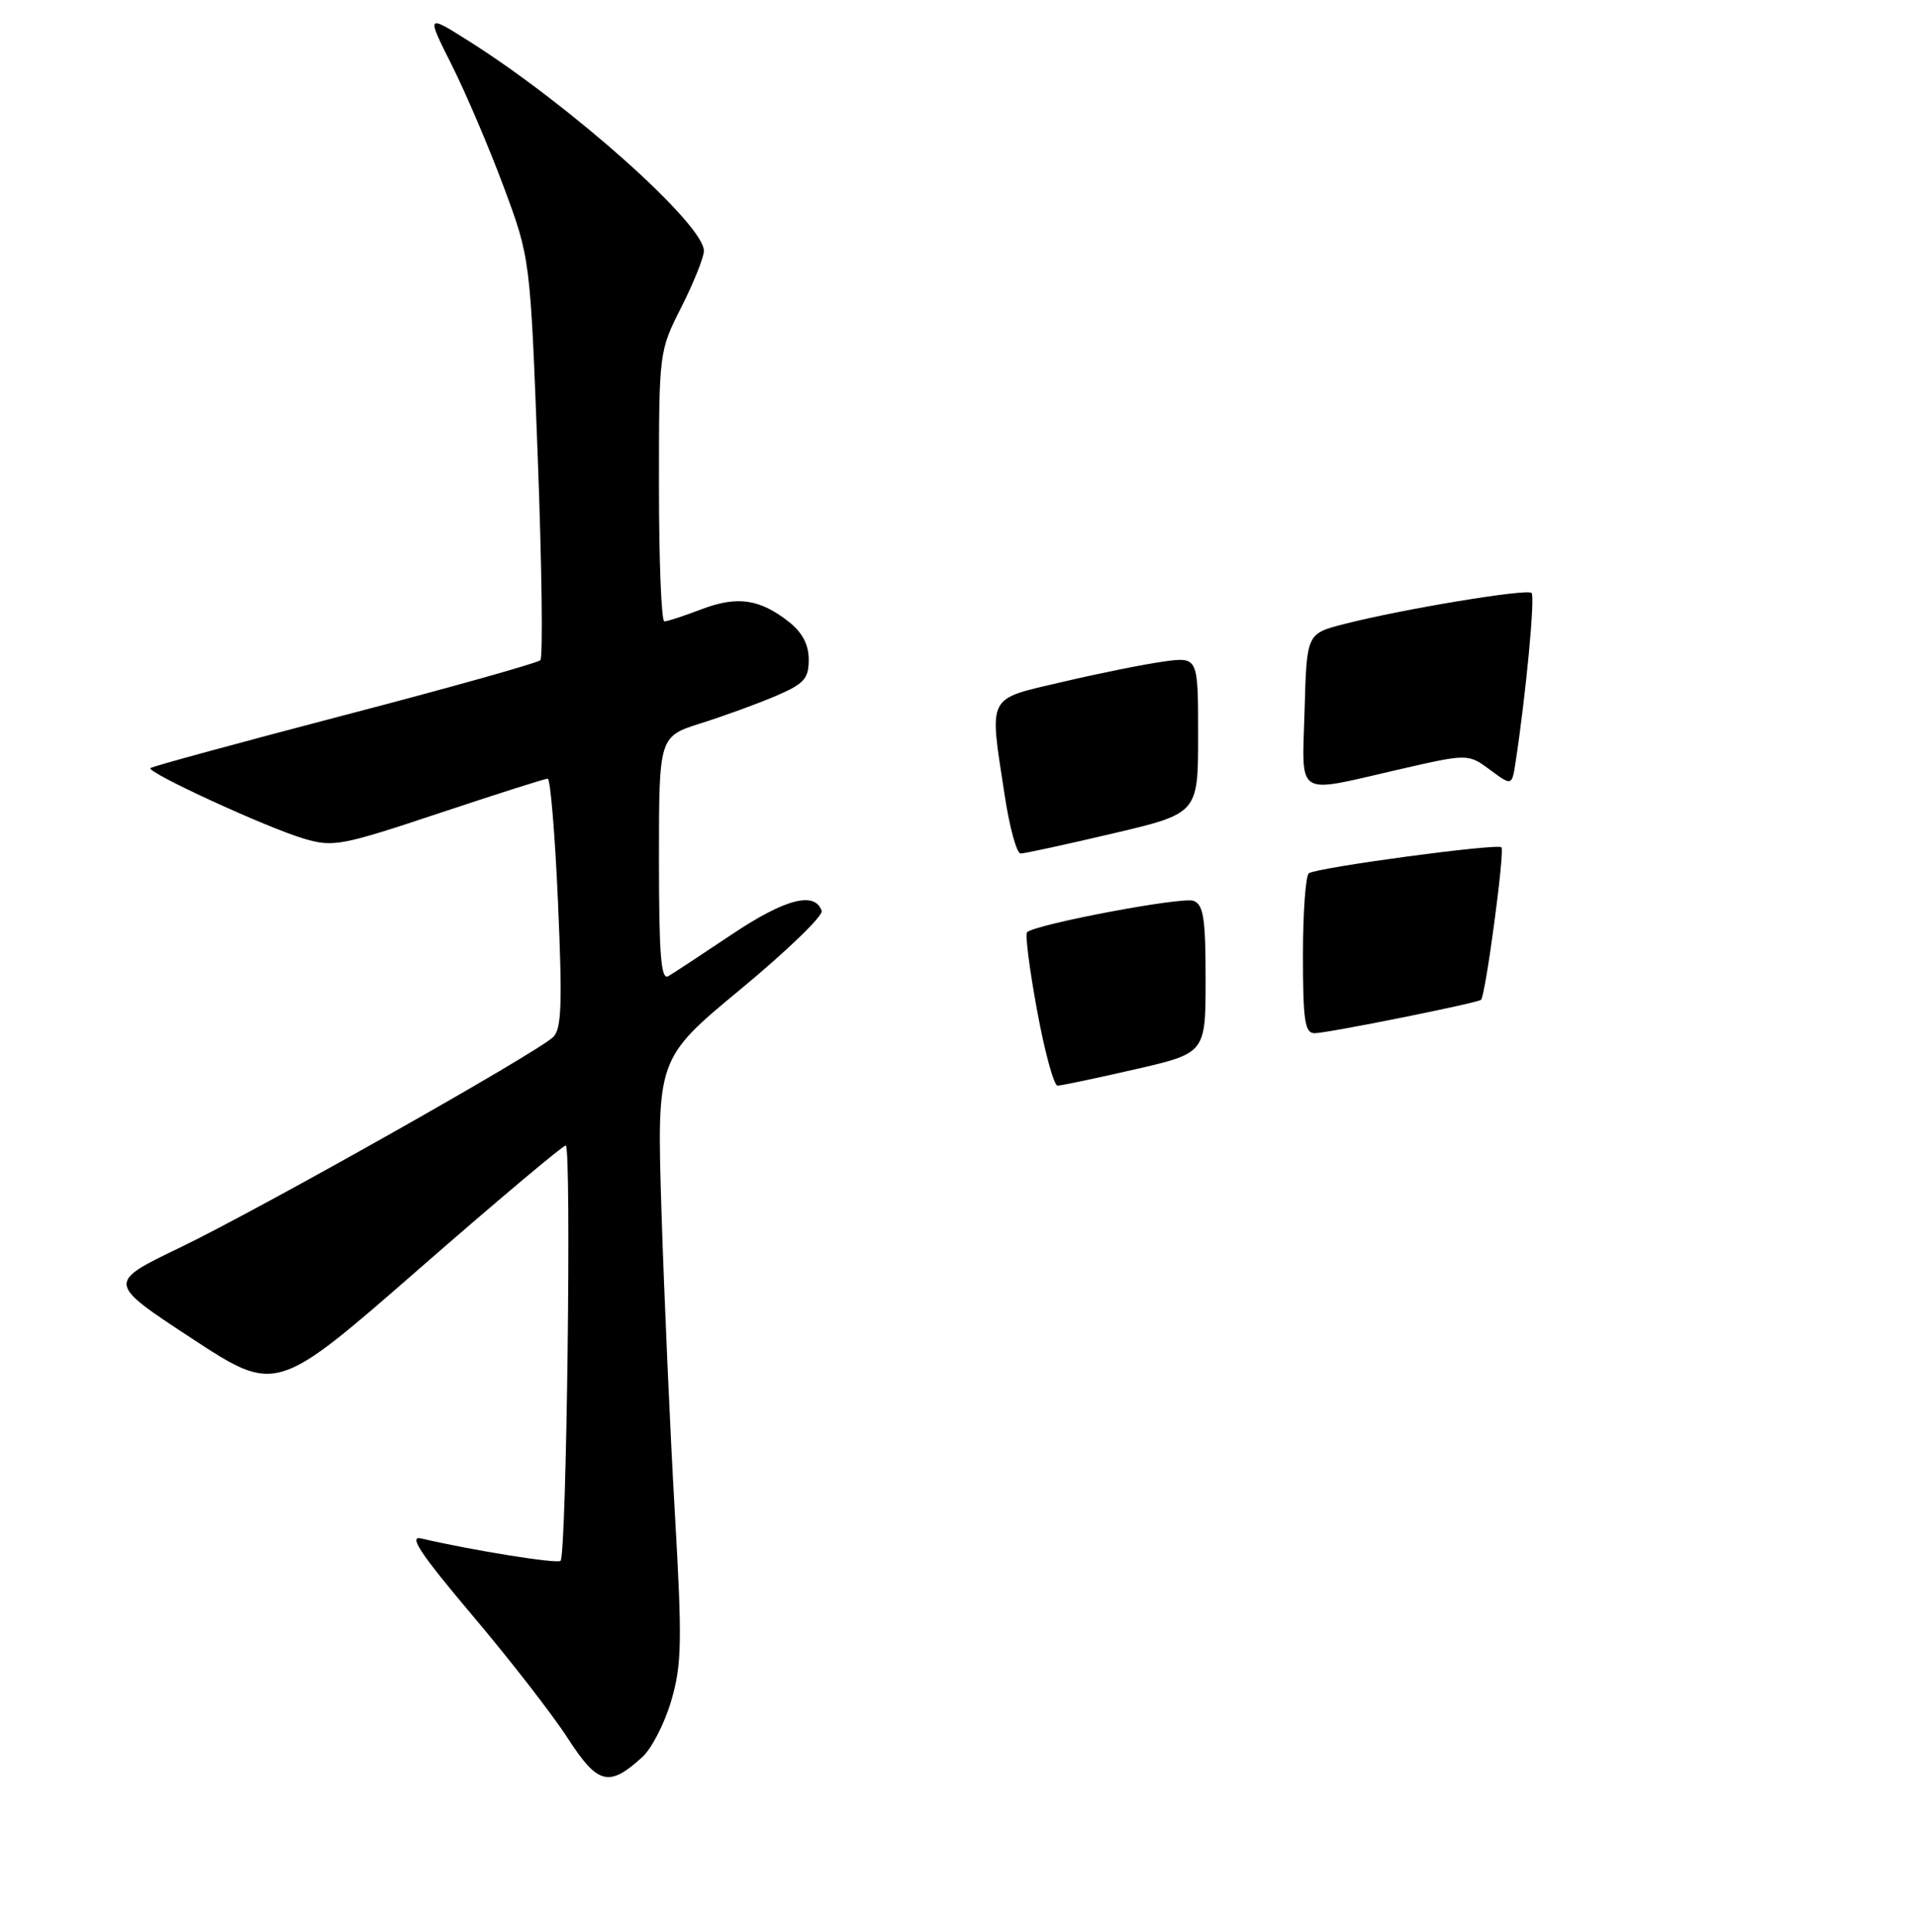 <?xml version="1.0" encoding="UTF-8" standalone="no"?>
<!DOCTYPE svg PUBLIC "-//W3C//DTD SVG 1.1//EN" "http://www.w3.org/Graphics/SVG/1.1/DTD/svg11.dtd" >
<svg xmlns="http://www.w3.org/2000/svg" xmlns:xlink="http://www.w3.org/1999/xlink" version="1.1" viewBox="0 0 256 258">
 <g >
 <path fill="currentColor"
d=" M 85.78 234.68 C 87.04 233.53 88.78 230.13 89.65 227.12 C 91.05 222.32 91.11 219.25 90.12 202.07 C 89.50 191.31 88.70 173.25 88.34 161.95 C 87.70 141.40 87.70 141.40 98.91 132.12 C 105.07 127.02 109.94 122.32 109.73 121.67 C 108.85 119.01 104.84 120.05 97.80 124.76 C 93.78 127.45 89.94 129.98 89.25 130.38 C 88.27 130.96 88.00 127.57 88.00 114.74 C 88.00 98.37 88.00 98.37 93.64 96.59 C 96.74 95.61 101.24 93.97 103.64 92.94 C 107.39 91.33 108.00 90.65 108.00 88.11 C 108.00 86.09 107.15 84.48 105.34 83.05 C 101.45 79.99 98.44 79.56 93.67 81.38 C 91.34 82.27 89.11 83.00 88.72 83.00 C 88.32 83.00 88.00 74.89 88.00 64.97 C 88.00 46.94 88.00 46.94 91.00 41.00 C 92.65 37.73 94.00 34.36 94.00 33.51 C 94.00 29.96 76.34 14.18 62.71 5.55 C 56.92 1.89 56.92 1.89 60.33 8.69 C 62.21 12.44 65.34 19.77 67.28 25.00 C 70.81 34.50 70.81 34.50 71.81 61.00 C 72.36 75.58 72.52 87.80 72.16 88.18 C 71.80 88.55 60.02 91.86 46.00 95.52 C 31.98 99.19 20.32 102.37 20.09 102.59 C 19.52 103.14 35.66 110.57 40.63 112.03 C 44.50 113.17 45.64 112.95 58.63 108.62 C 66.26 106.08 72.79 104.00 73.14 104.00 C 73.50 104.00 74.12 111.47 74.52 120.59 C 75.11 134.08 74.99 137.43 73.88 138.51 C 71.68 140.64 34.79 161.45 24.06 166.62 C 14.28 171.33 14.28 171.33 25.57 178.74 C 36.87 186.15 36.87 186.15 55.85 169.58 C 66.29 160.46 75.16 153.00 75.55 153.00 C 76.34 153.00 75.66 207.67 74.86 208.47 C 74.43 208.90 63.07 207.08 56.23 205.48 C 54.51 205.08 56.20 207.60 63.06 215.73 C 68.07 221.65 73.82 229.06 75.83 232.18 C 79.83 238.37 81.33 238.75 85.78 234.68 Z  M 138.50 135.00 C 137.49 129.50 136.88 124.78 137.15 124.52 C 138.21 123.46 157.89 119.74 159.39 120.32 C 160.72 120.83 161.00 122.65 161.00 130.80 C 161.00 140.66 161.00 140.66 151.56 142.83 C 146.37 144.02 141.72 145.00 141.23 145.00 C 140.74 145.00 139.51 140.50 138.50 135.00 Z  M 174.00 127.56 C 174.00 121.82 174.36 116.90 174.80 116.63 C 176.07 115.84 199.96 112.63 200.51 113.17 C 200.97 113.64 198.38 132.97 197.78 133.54 C 197.32 133.97 177.24 138.00 175.56 138.00 C 174.25 138.00 174.00 136.35 174.00 127.56 Z  M 134.17 106.25 C 132.09 92.63 131.66 93.48 141.89 91.08 C 146.78 89.93 152.86 88.71 155.39 88.36 C 160.00 87.73 160.00 87.73 160.00 98.19 C 160.00 108.64 160.00 108.64 148.63 111.32 C 142.37 112.79 136.82 114.00 136.30 114.00 C 135.77 114.00 134.82 110.51 134.17 106.25 Z  M 174.22 94.81 C 174.50 84.63 174.50 84.63 179.50 83.35 C 187.35 81.34 203.93 78.60 204.53 79.20 C 205.01 79.68 203.79 92.65 202.40 101.75 C 201.91 104.99 201.91 104.99 198.98 102.82 C 196.04 100.65 196.04 100.65 186.58 102.83 C 172.81 105.99 173.88 106.68 174.22 94.81 Z "/>
</g>
</svg>